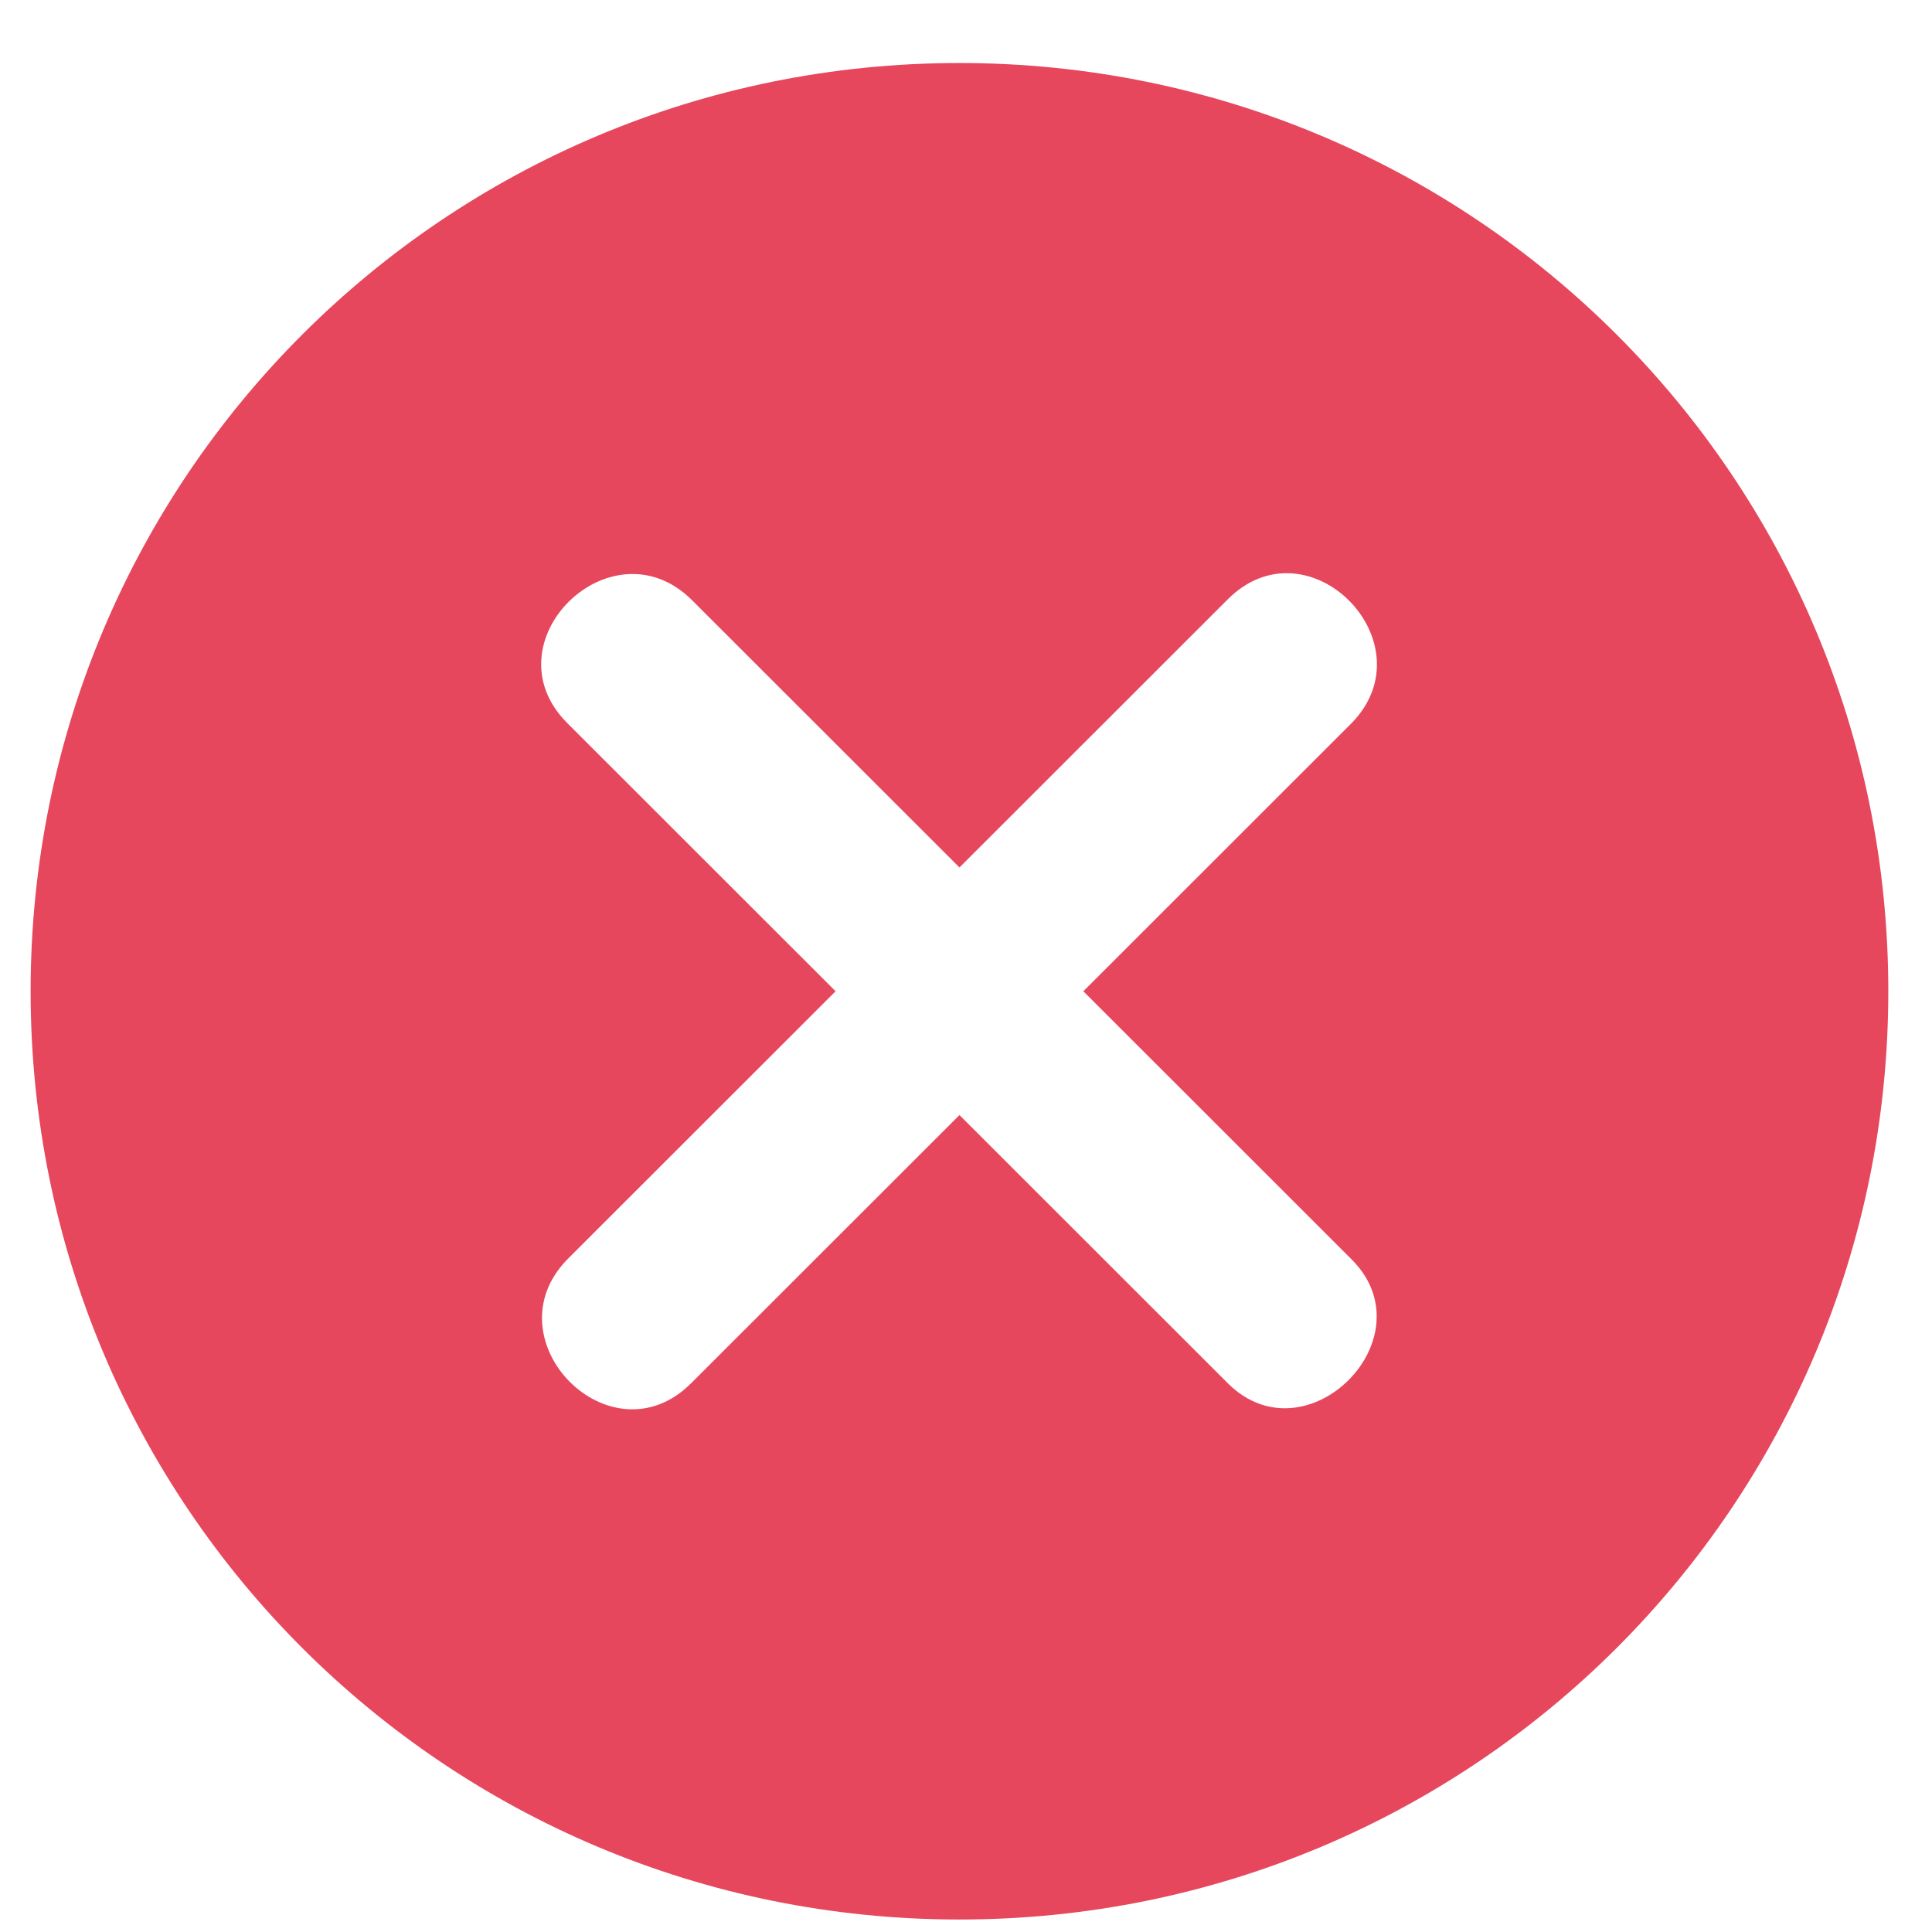 <svg width="26" height="26" viewBox="0 0 26 26" fill="none" xmlns="http://www.w3.org/2000/svg">
<path d="M12.912 0.848C5.995 0.848 0.412 6.428 0.412 13.34C0.412 20.253 5.995 25.832 12.912 25.832C19.829 25.832 25.412 20.253 25.412 13.34C25.412 6.428 19.829 0.848 12.912 0.848ZM16.523 18.615C15.329 17.421 14.107 16.2 12.912 15.006C11.718 16.199 10.495 17.421 9.301 18.615C8.218 19.697 6.579 18.032 7.634 16.949C8.829 15.755 10.051 14.534 11.245 13.34C10.051 12.146 8.829 10.925 7.634 9.731C6.551 8.648 8.218 7.01 9.301 8.065L12.912 11.674L16.523 8.065C17.607 6.983 19.245 8.648 18.19 9.731C16.996 10.925 15.773 12.146 14.579 13.34C15.773 14.534 16.995 15.755 18.19 16.949C19.245 18.004 17.579 19.67 16.523 18.615Z" fill="#E6475D"/>
</svg>
